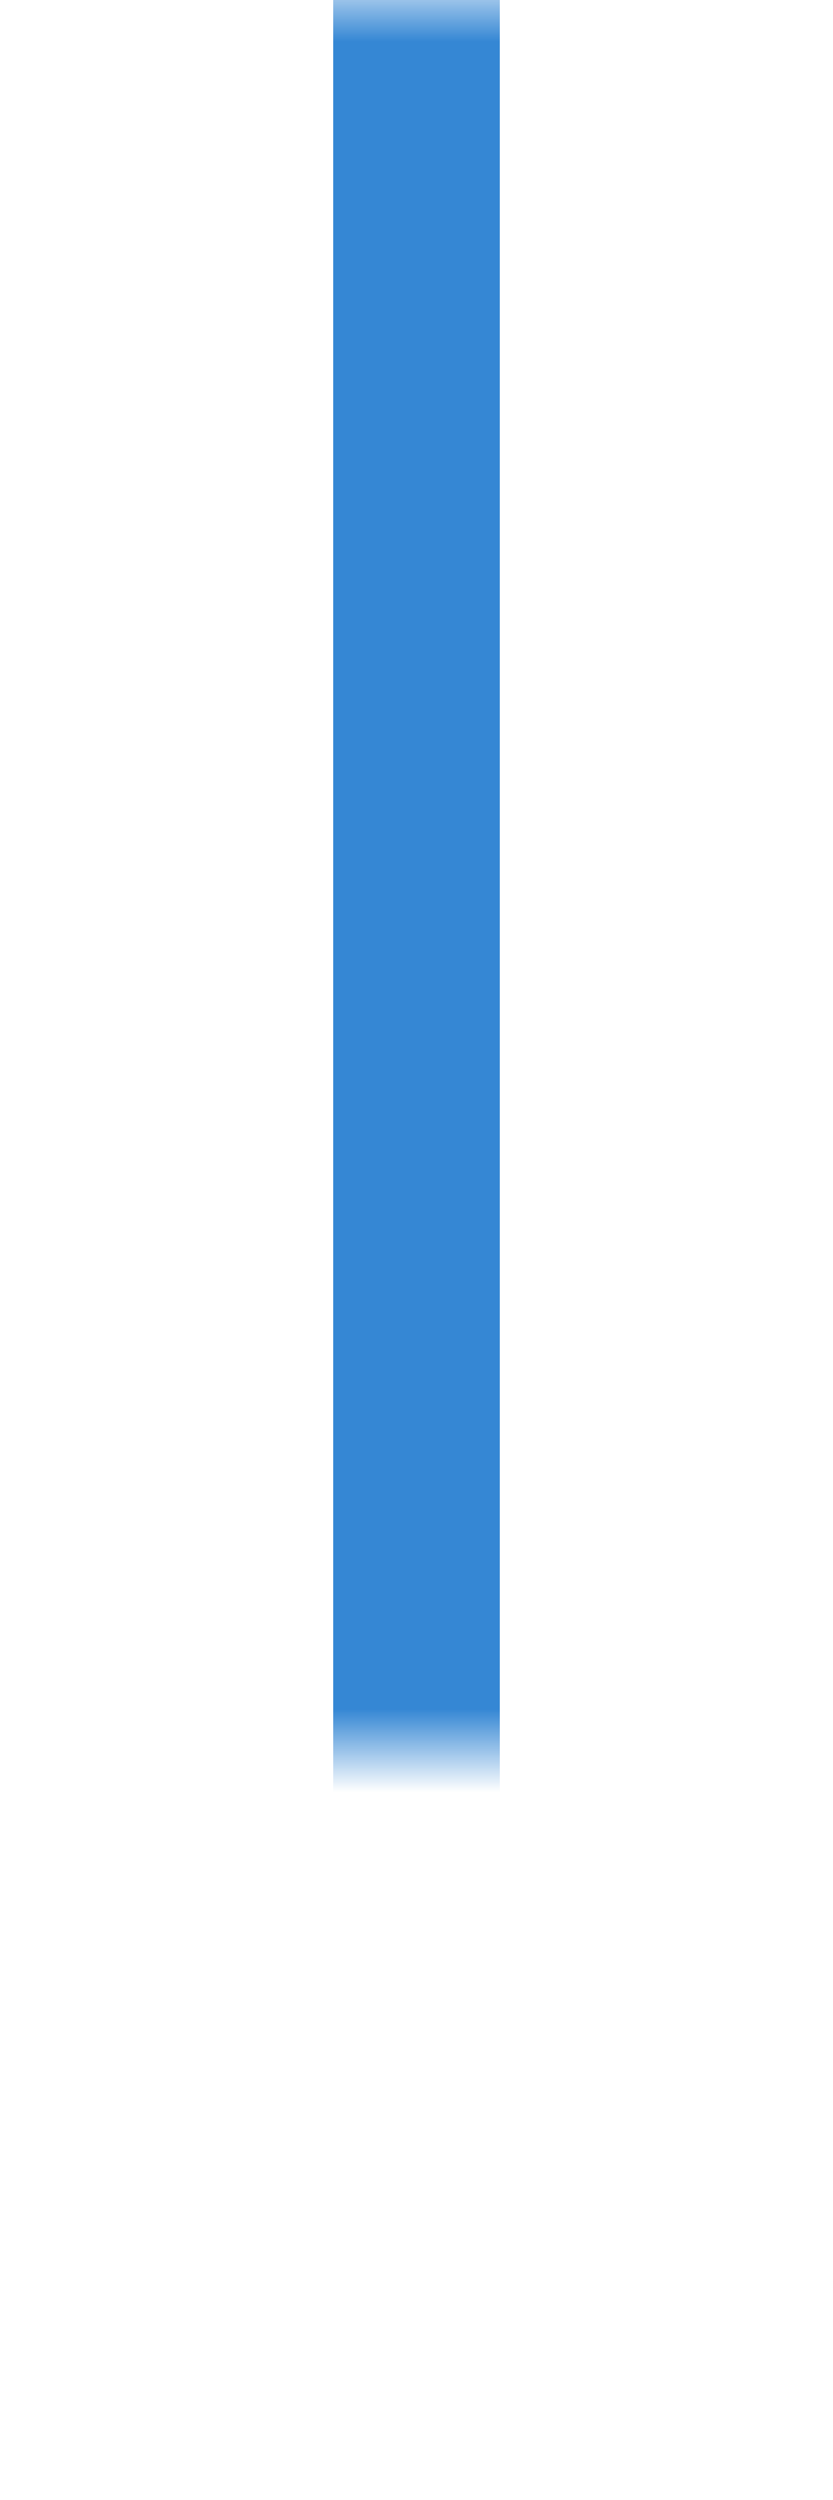 ﻿<?xml version="1.0" encoding="utf-8"?>
<svg version="1.1" xmlns:xlink="http://www.w3.org/1999/xlink" width="10px" height="30px" preserveAspectRatio="xMidYMin meet" viewBox="283 1748  8 30" xmlns="http://www.w3.org/2000/svg">
  <defs>
    <mask fill="white" id="clip49">
      <path d="M 273.5 1769  L 304.5 1769  L 304.5 1796  L 273.5 1796  Z M 273.5 1748  L 304.5 1748  L 304.5 1830  L 273.5 1830  Z " fill-rule="evenodd" />
    </mask>
  </defs>
  <path d="M 287 1748  L 287 1772  A 1 1 0 0 0 288 1773 A 1 1 0 0 1 289 1774 L 289 1818  " stroke-width="2" stroke="#3587d4" fill="none" mask="url(#clip49)" />
  <path d="M 293.293 1812.893  L 289 1817.186  L 284.707 1812.893  L 283.293 1814.307  L 288.293 1819.307  L 289 1820.014  L 289.707 1819.307  L 294.707 1814.307  L 293.293 1812.893  Z " fill-rule="nonzero" fill="#3587d4" stroke="none" mask="url(#clip49)" />
</svg>